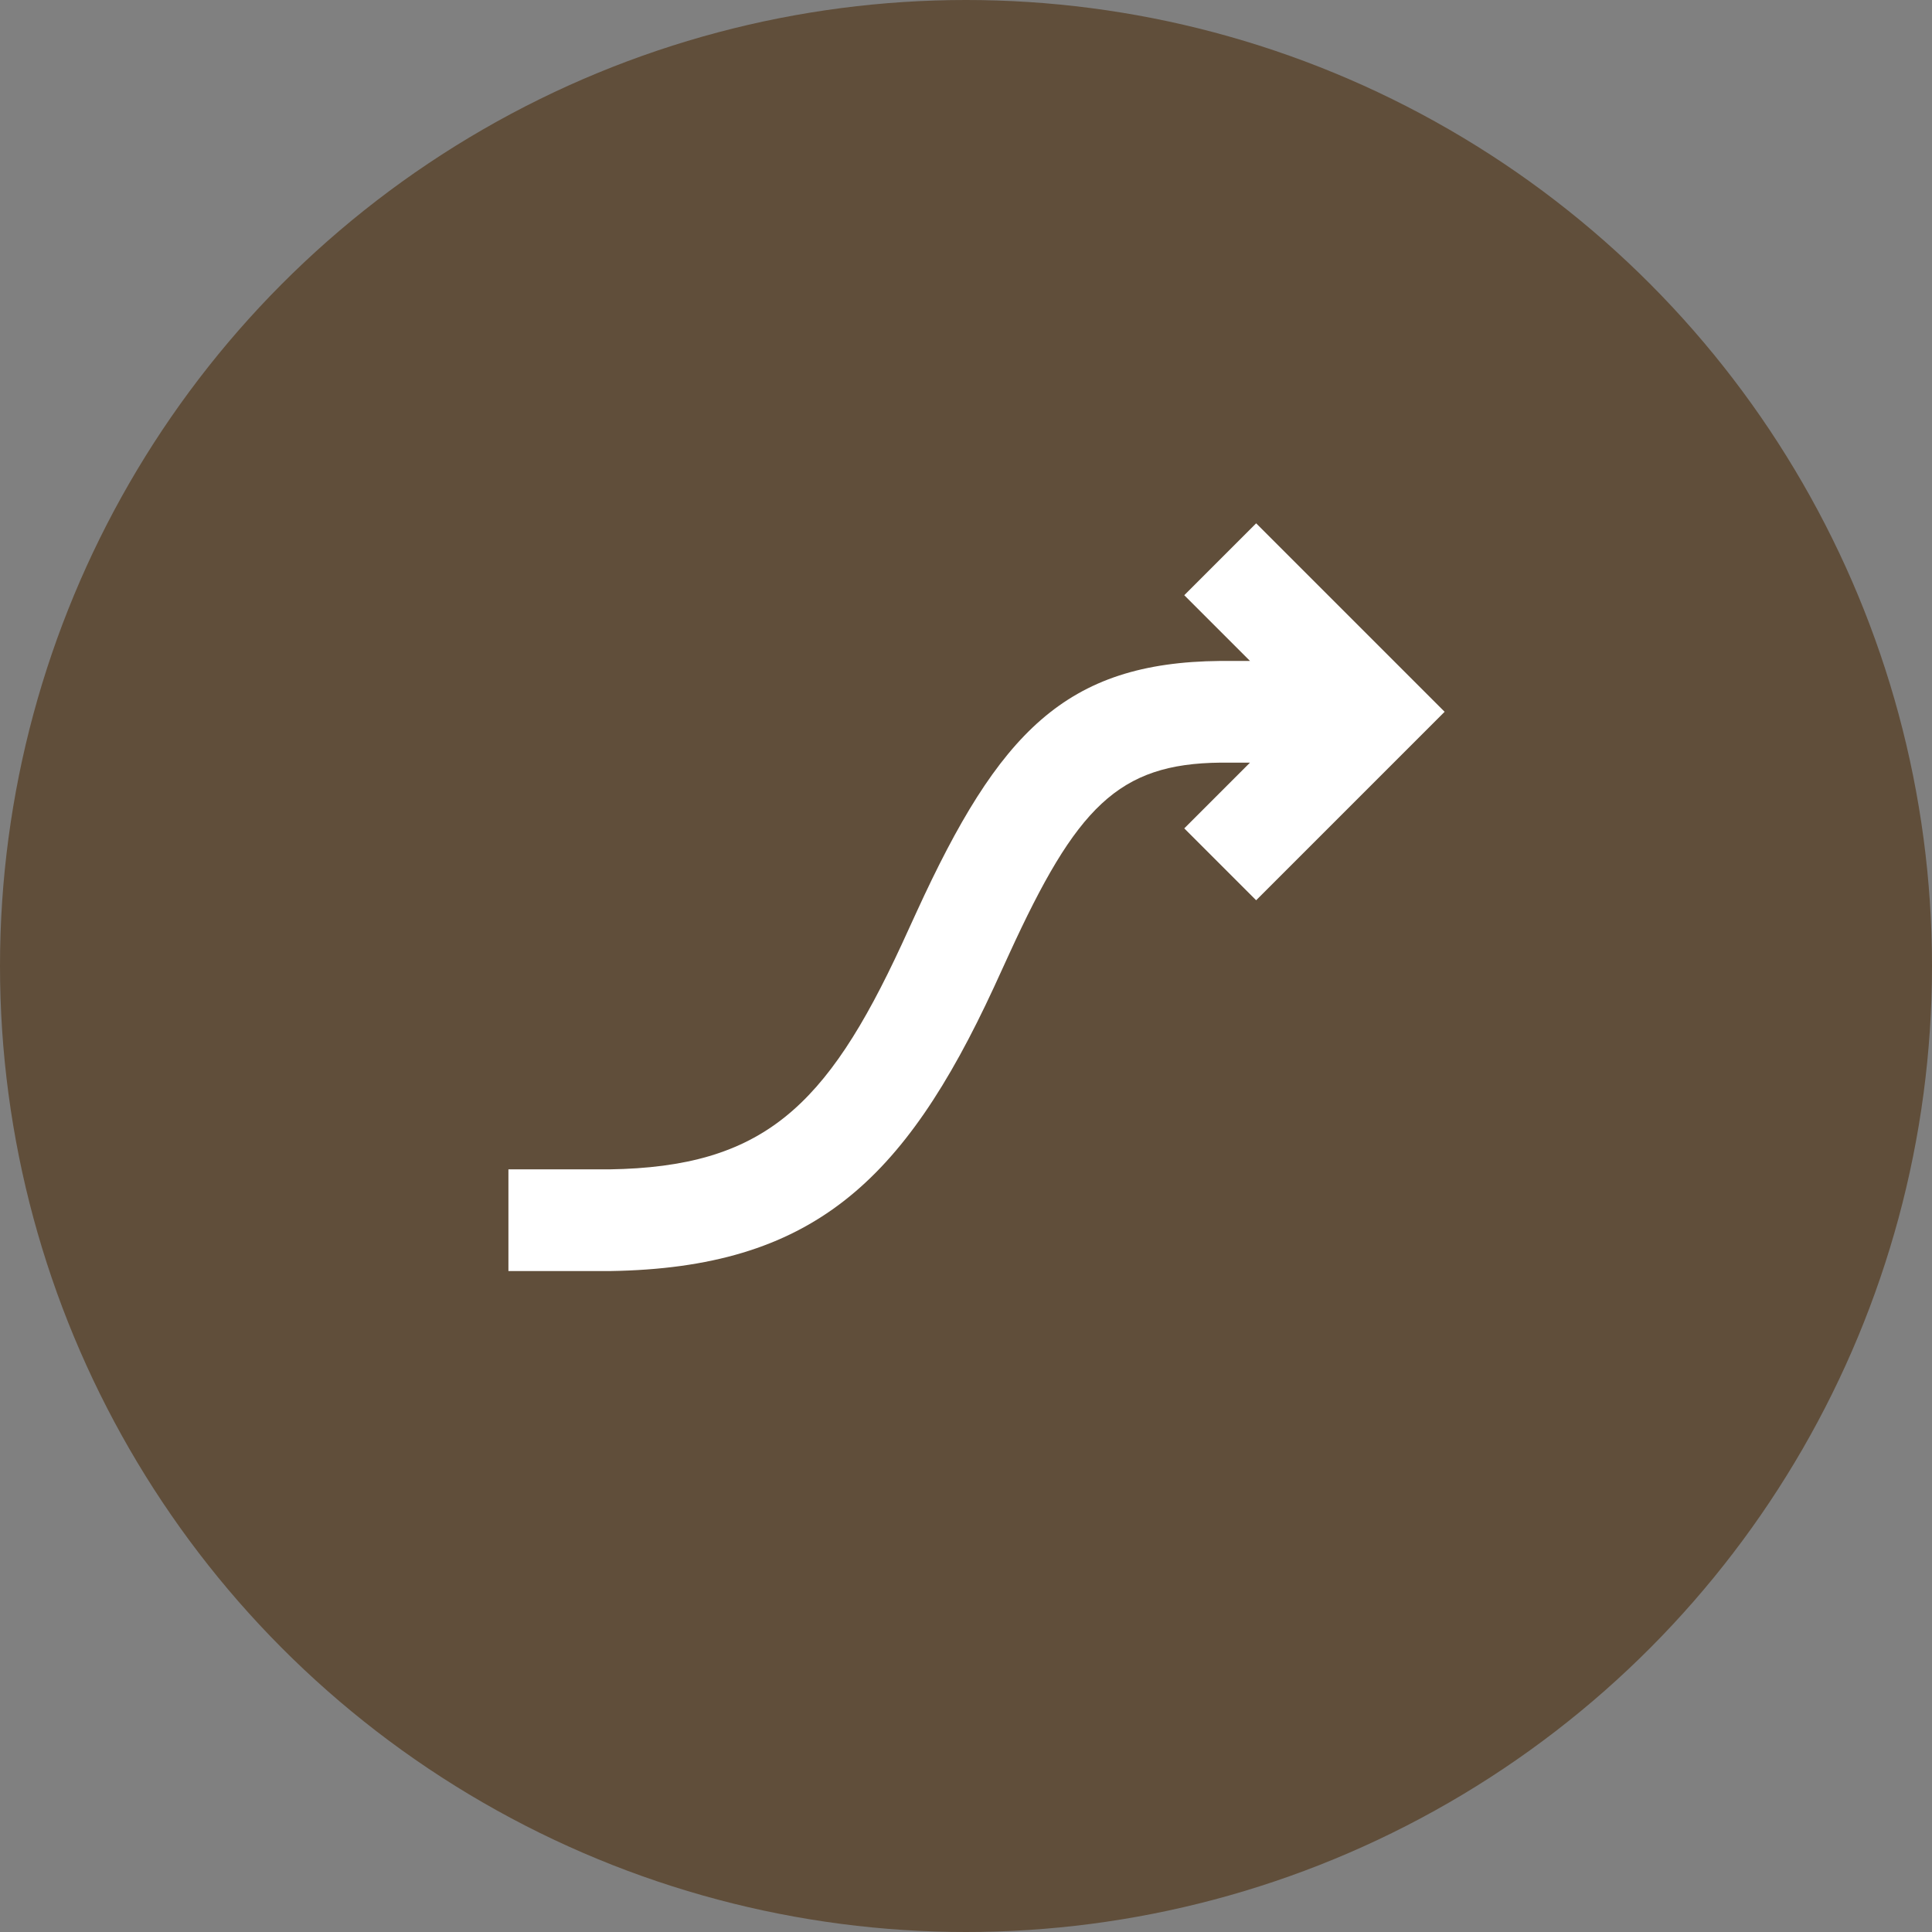 <svg width="38" height="38" viewBox="0 0 38 38" fill="none" xmlns="http://www.w3.org/2000/svg">
<rect x="0" y="0" width="38" height="38" fill="#808080" stroke="none"/>
<circle cx="19" cy="19" r="19" fill="#604E3A"/>
<path fill-rule="evenodd" clip-rule="evenodd" d="M24.586 15L24.009 15C21.989 15.019 21.169 15.882 19.849 18.764C19.701 19.088 19.622 19.261 19.548 19.421C17.776 23.249 15.964 24.939 12 25H10V23L11.985 23C14.998 22.954 16.249 21.787 17.733 18.581C17.805 18.425 17.881 18.258 18.031 17.931C19.644 14.411 20.956 13.028 24 13H24.586L23.293 11.707L24.707 10.293L28.414 14L24.707 17.707L23.293 16.293L24.586 15Z" fill="white"/>
</svg>
